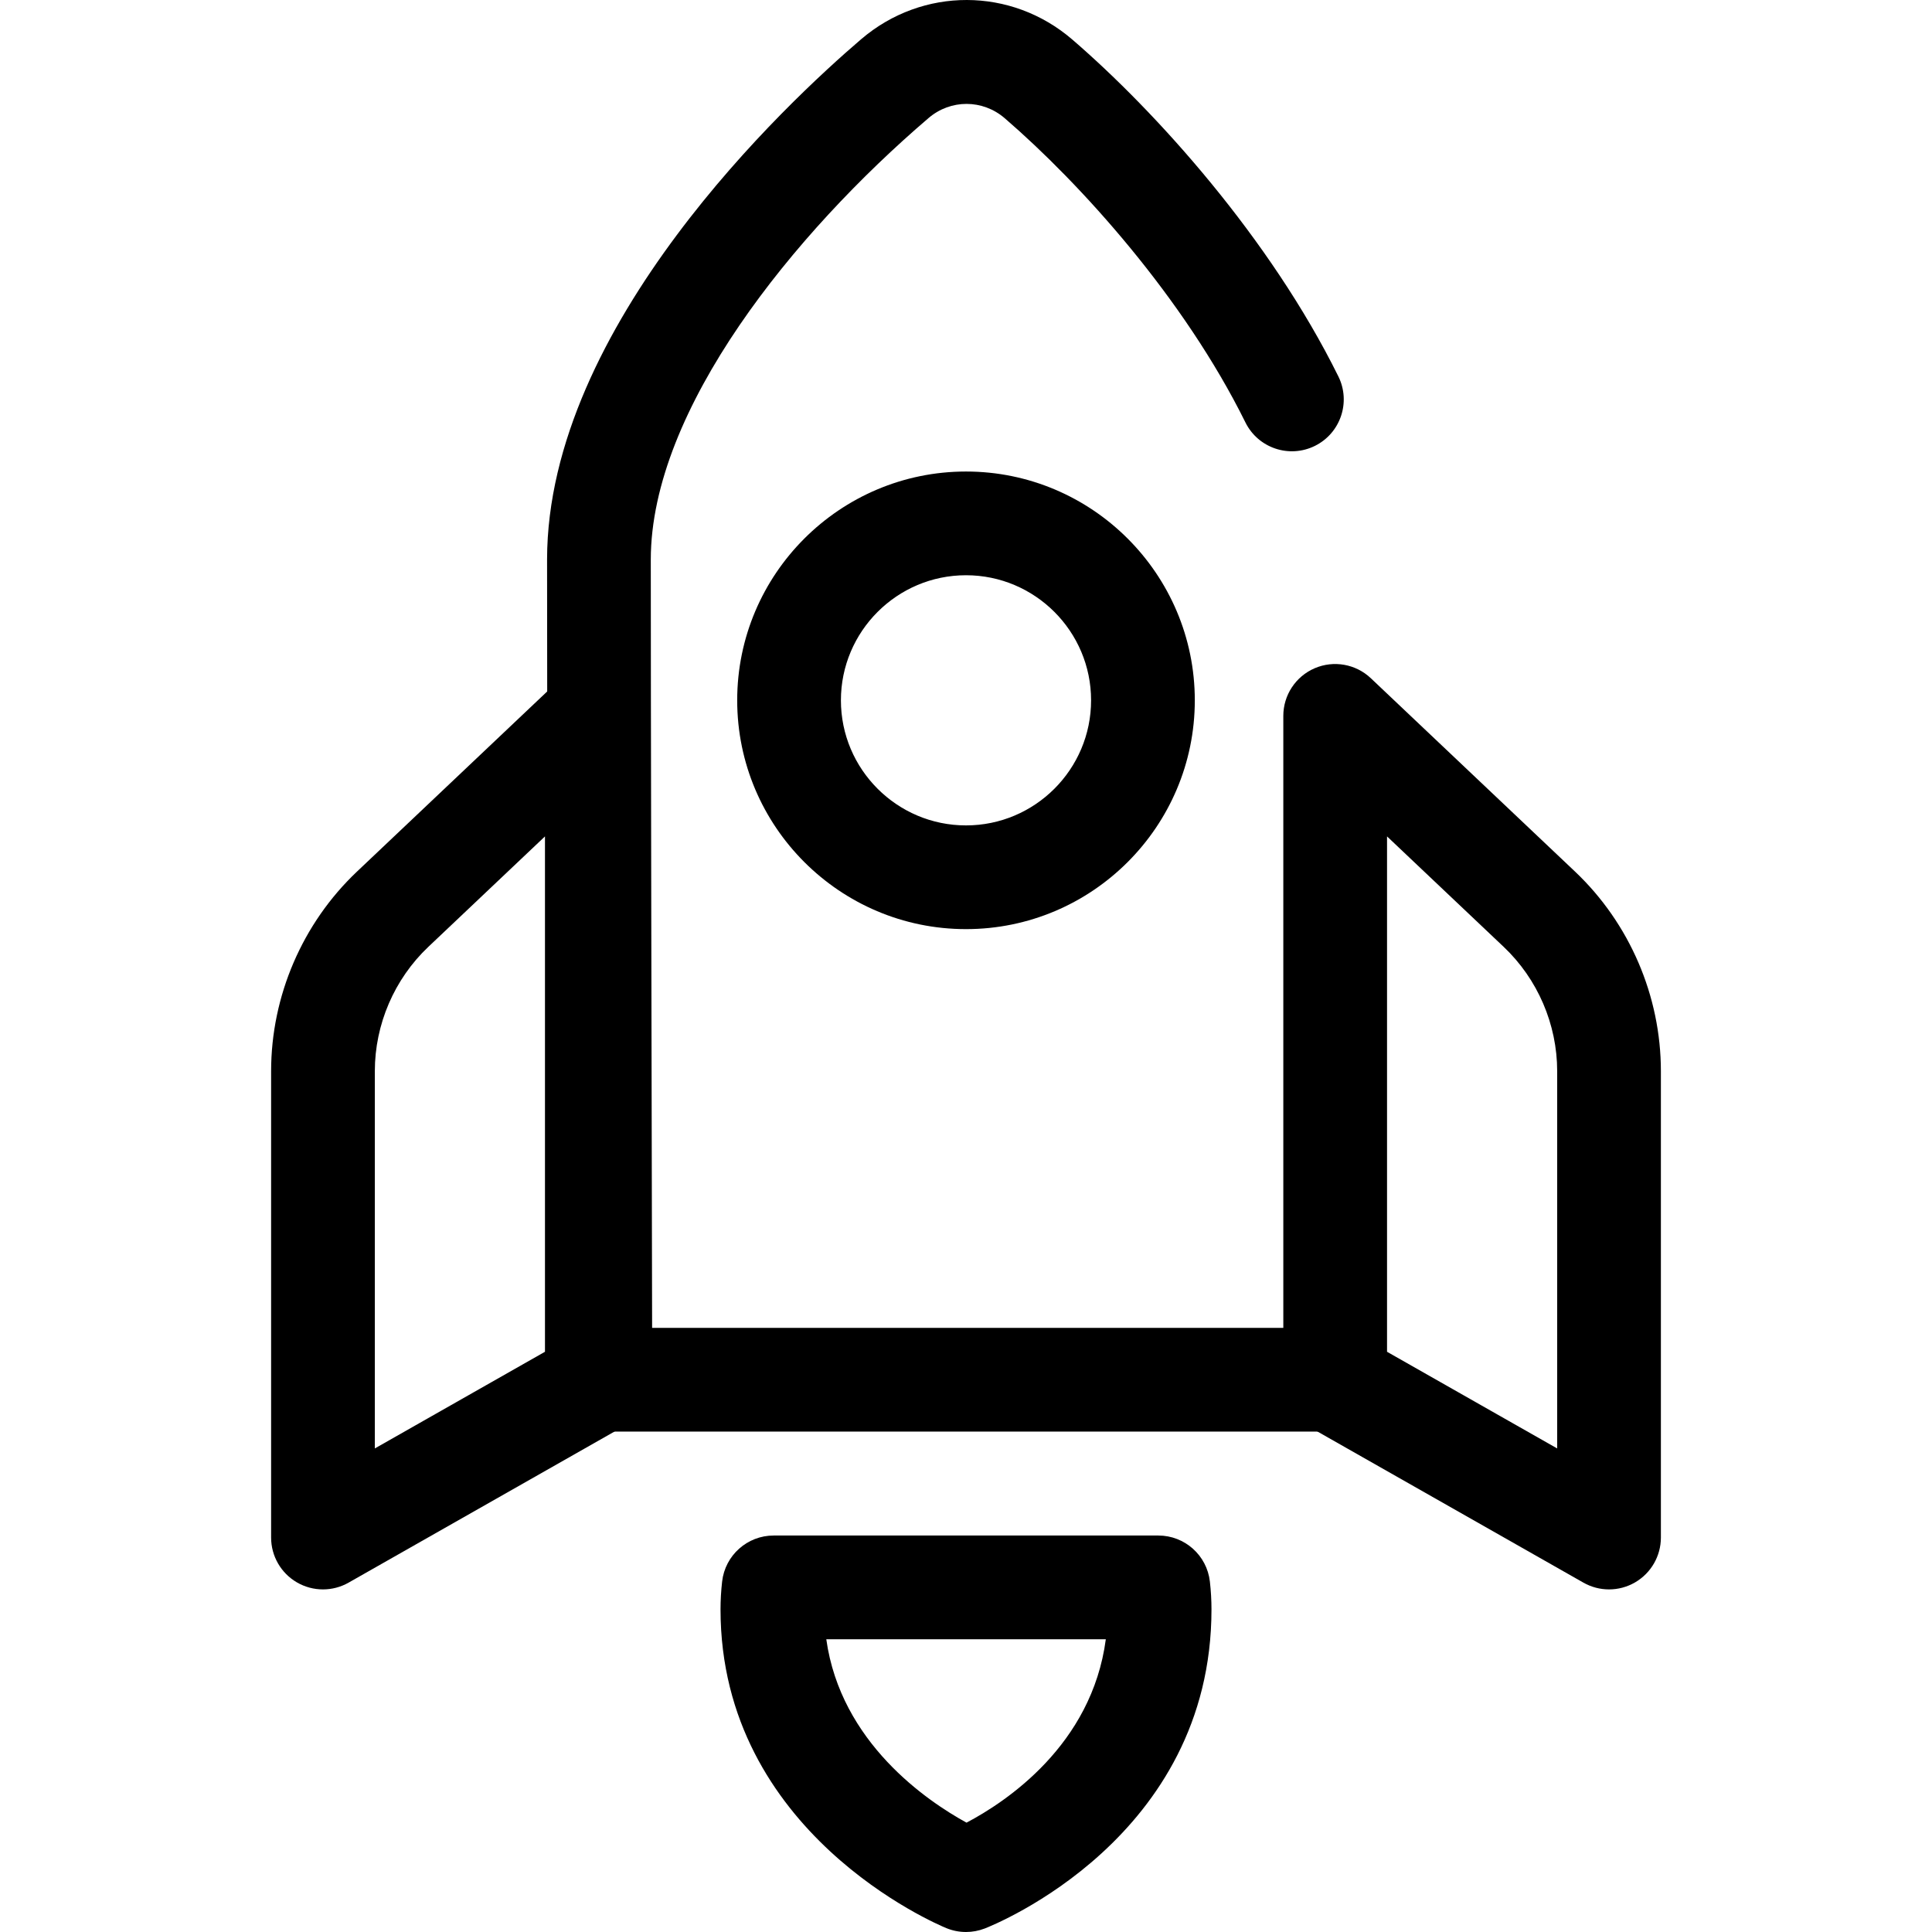 <?xml version="1.0" encoding="UTF-8" standalone="no"?><!-- Generator: Gravit.io --><svg xmlns="http://www.w3.org/2000/svg" xmlns:xlink="http://www.w3.org/1999/xlink" style="isolation:isolate" viewBox="0 0 512 512" width="512pt" height="512pt"><defs><clipPath id="_clipPath_lvs7G2RbRUYQyeyHIDiNESx4H0EIr6O5"><rect width="512" height="512"/></clipPath></defs><g clip-path="url(#_clipPath_lvs7G2RbRUYQyeyHIDiNESx4H0EIr6O5)"><path d=" M 353.278 379.384 L 159.102 379.384 C 151.523 379.384 145.375 373.249 145.359 365.671 C 145.355 363.81 144.949 179.344 144.98 148.25 C 145.038 86.337 208.71 27.074 228.223 10.385 C 244.463 -3.504 268.003 -3.456 284.196 10.5 C 306.394 29.629 336.569 63.123 354.683 99.758 C 358.047 106.562 355.259 114.805 348.456 118.168 C 341.649 121.531 333.409 118.744 330.046 111.941 C 313.752 78.99 286.409 48.691 266.251 31.321 C 260.418 26.295 251.939 26.27 246.087 31.273 C 210.521 61.692 172.503 108.403 172.466 148.277 C 172.441 174.324 172.723 308.3 172.816 351.898 L 353.28 351.898 C 360.869 351.898 367.023 358.052 367.023 365.641 C 367.023 373.23 360.869 379.384 353.278 379.384 Z " fill="#000"/><path d=" M 426.41 421.21 C 424.068 421.21 421.728 420.612 419.622 419.415 L 347.046 378.181 C 342.747 375.74 340.091 371.176 340.091 366.233 L 340.091 189.716 C 340.091 184.226 343.359 179.263 348.403 177.092 C 353.447 174.923 359.297 175.962 363.284 179.736 L 417.391 230.969 C 431.856 244.668 440.154 263.951 440.154 283.873 L 440.154 407.464 C 440.154 412.358 437.552 416.881 433.324 419.342 C 431.189 420.586 428.799 421.21 426.41 421.21 Z  M 367.578 358.233 L 412.668 383.852 L 412.668 283.876 C 412.668 271.47 407.501 259.461 398.493 250.929 L 367.579 221.656 L 367.579 358.233 L 367.578 358.233 L 367.578 358.233 Z " fill="#000"/><path d=" M 85.59 421.21 C 83.201 421.21 80.813 420.587 78.677 419.345 C 74.448 416.884 71.847 412.361 71.847 407.467 L 71.847 283.875 C 71.847 263.953 80.144 244.67 94.61 230.972 L 148.717 179.737 C 152.704 175.965 158.56 174.927 163.598 177.093 C 168.642 179.263 171.91 184.226 171.91 189.718 L 171.91 366.233 C 171.91 371.178 169.253 375.741 164.955 378.181 L 92.379 419.415 C 90.274 420.612 87.93 421.21 85.59 421.21 Z  M 144.423 221.656 L 113.509 250.93 C 104.5 259.46 99.334 271.468 99.334 283.875 L 99.334 383.851 L 144.424 358.232 L 144.424 221.656 L 144.423 221.656 L 144.423 221.656 Z " fill="#000"/><path d=" M 256 246.227 C 222.566 246.227 195.365 219.026 195.365 185.593 C 195.365 152.159 222.566 124.958 256 124.958 C 289.434 124.958 316.635 152.159 316.635 185.593 C 316.635 219.027 289.434 246.227 256 246.227 Z  M 256 152.445 C 237.722 152.445 222.851 167.315 222.851 185.594 C 222.851 203.873 237.721 218.741 256 218.741 C 274.279 218.741 289.149 203.872 289.149 185.594 C 289.149 167.316 274.278 152.445 256 152.445 Z " fill="#000"/><path d=" M 256 512 C 254.229 512 252.457 511.658 250.787 510.973 C 248.345 509.971 190.946 485.762 190.946 426.484 C 190.946 424.105 191.089 421.633 191.369 419.137 C 192.151 412.184 198.032 406.93 205.027 406.93 L 306.974 406.93 C 313.969 406.93 319.849 412.184 320.632 419.137 C 320.912 421.631 321.055 424.104 321.055 426.484 C 321.055 487.079 263.423 510.118 260.97 511.071 C 259.368 511.689 257.685 512 256 512 Z  M 218.977 434.418 C 222.8 461.833 245.768 477.337 256.14 483.021 C 266.578 477.524 289.348 462.476 293.053 434.418 L 218.977 434.418 L 218.977 434.418 Z " fill="#000"/></g></svg>